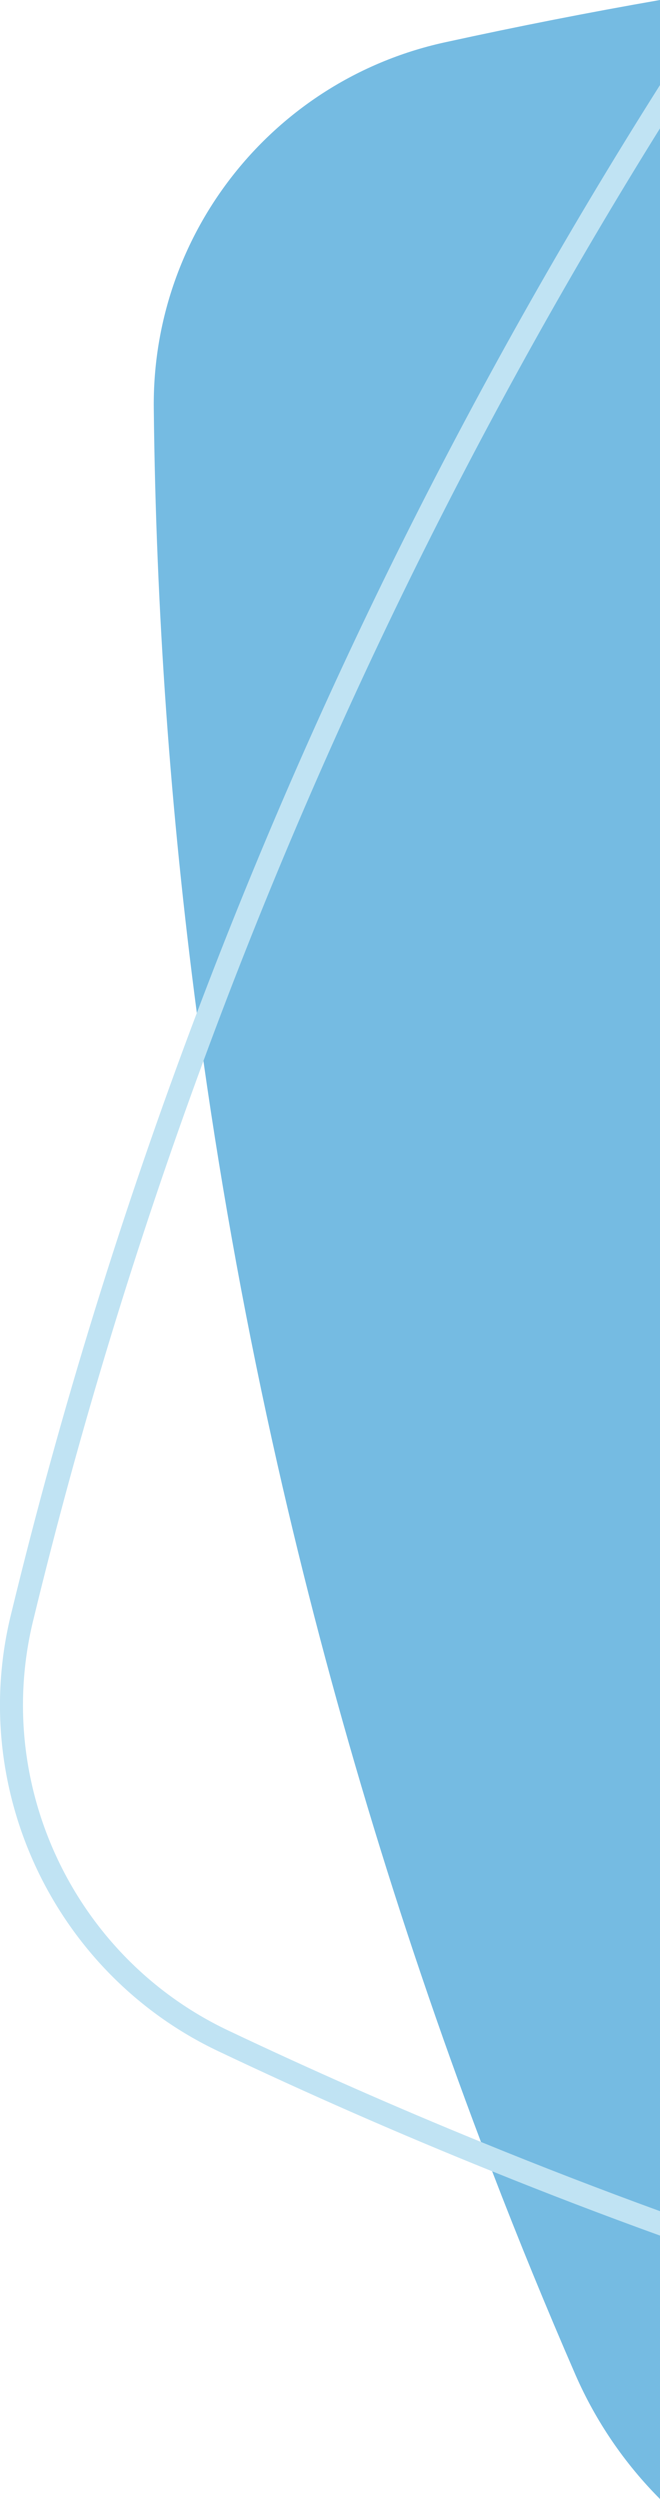 <?xml version="1.0" encoding="UTF-8"?>
<svg id="Capa_2" data-name="Capa 2" xmlns="http://www.w3.org/2000/svg" viewBox="0 0 114.98 434.95">
  <defs>
    <style>
      .cls-1 {
        fill: #75bbe2;
      }

      .cls-2 {
        fill: #c0e3f3;
      }
    </style>
  </defs>
  <g id="Capa_1-2" data-name="Capa 1">
    <g>
      <g id="Trazado_7026" data-name="Trazado 7026">
        <path class="cls-1" d="M114.98,0V434.95c-6.12-6.14-11.15-13.44-14.74-21.65-5.09-11.7-9.93-23.49-14.5-35.39-.66-1.7-1.31-3.4-1.95-5.11-14.51-38.39-26.35-77.76-35.43-117.82-5.27-23.27-9.57-46.73-12.92-70.32-.4-2.78-.78-5.57-1.15-8.36-4.61-34.86-7.12-69.99-7.5-105.2-.35-30.74,21.05-57.45,51.12-63.82,12.31-2.69,24.67-5.12,37.07-7.28Z"/>
      </g>
      <g id="Trazado_7025" data-name="Trazado 7025">
        <path class="cls-2" d="M35.44,184.66c10.87-29.5,23.33-58.41,37.27-86.56,12.86-25.93,26.97-51.22,42.27-75.76v-7.54c-16.67,26.34-31.99,53.56-45.86,81.52-12.91,26.05-24.54,52.76-34.83,79.98C21.38,210.43,10.57,245.34,1.97,280.76c-7.66,30.66,7.51,62.72,36.06,76.25,15.68,7.44,31.59,14.41,47.71,20.9,9.67,3.91,19.42,7.64,29.24,11.19v-4.25c-10.48-3.82-20.88-7.83-31.19-12.05-14.86-6.06-29.55-12.53-44.04-19.4-26.84-12.72-41.09-42.86-33.89-71.68,7.98-32.87,17.87-65.3,29.58-97.06Z"/>
      </g>
    </g>
  </g>
</svg>